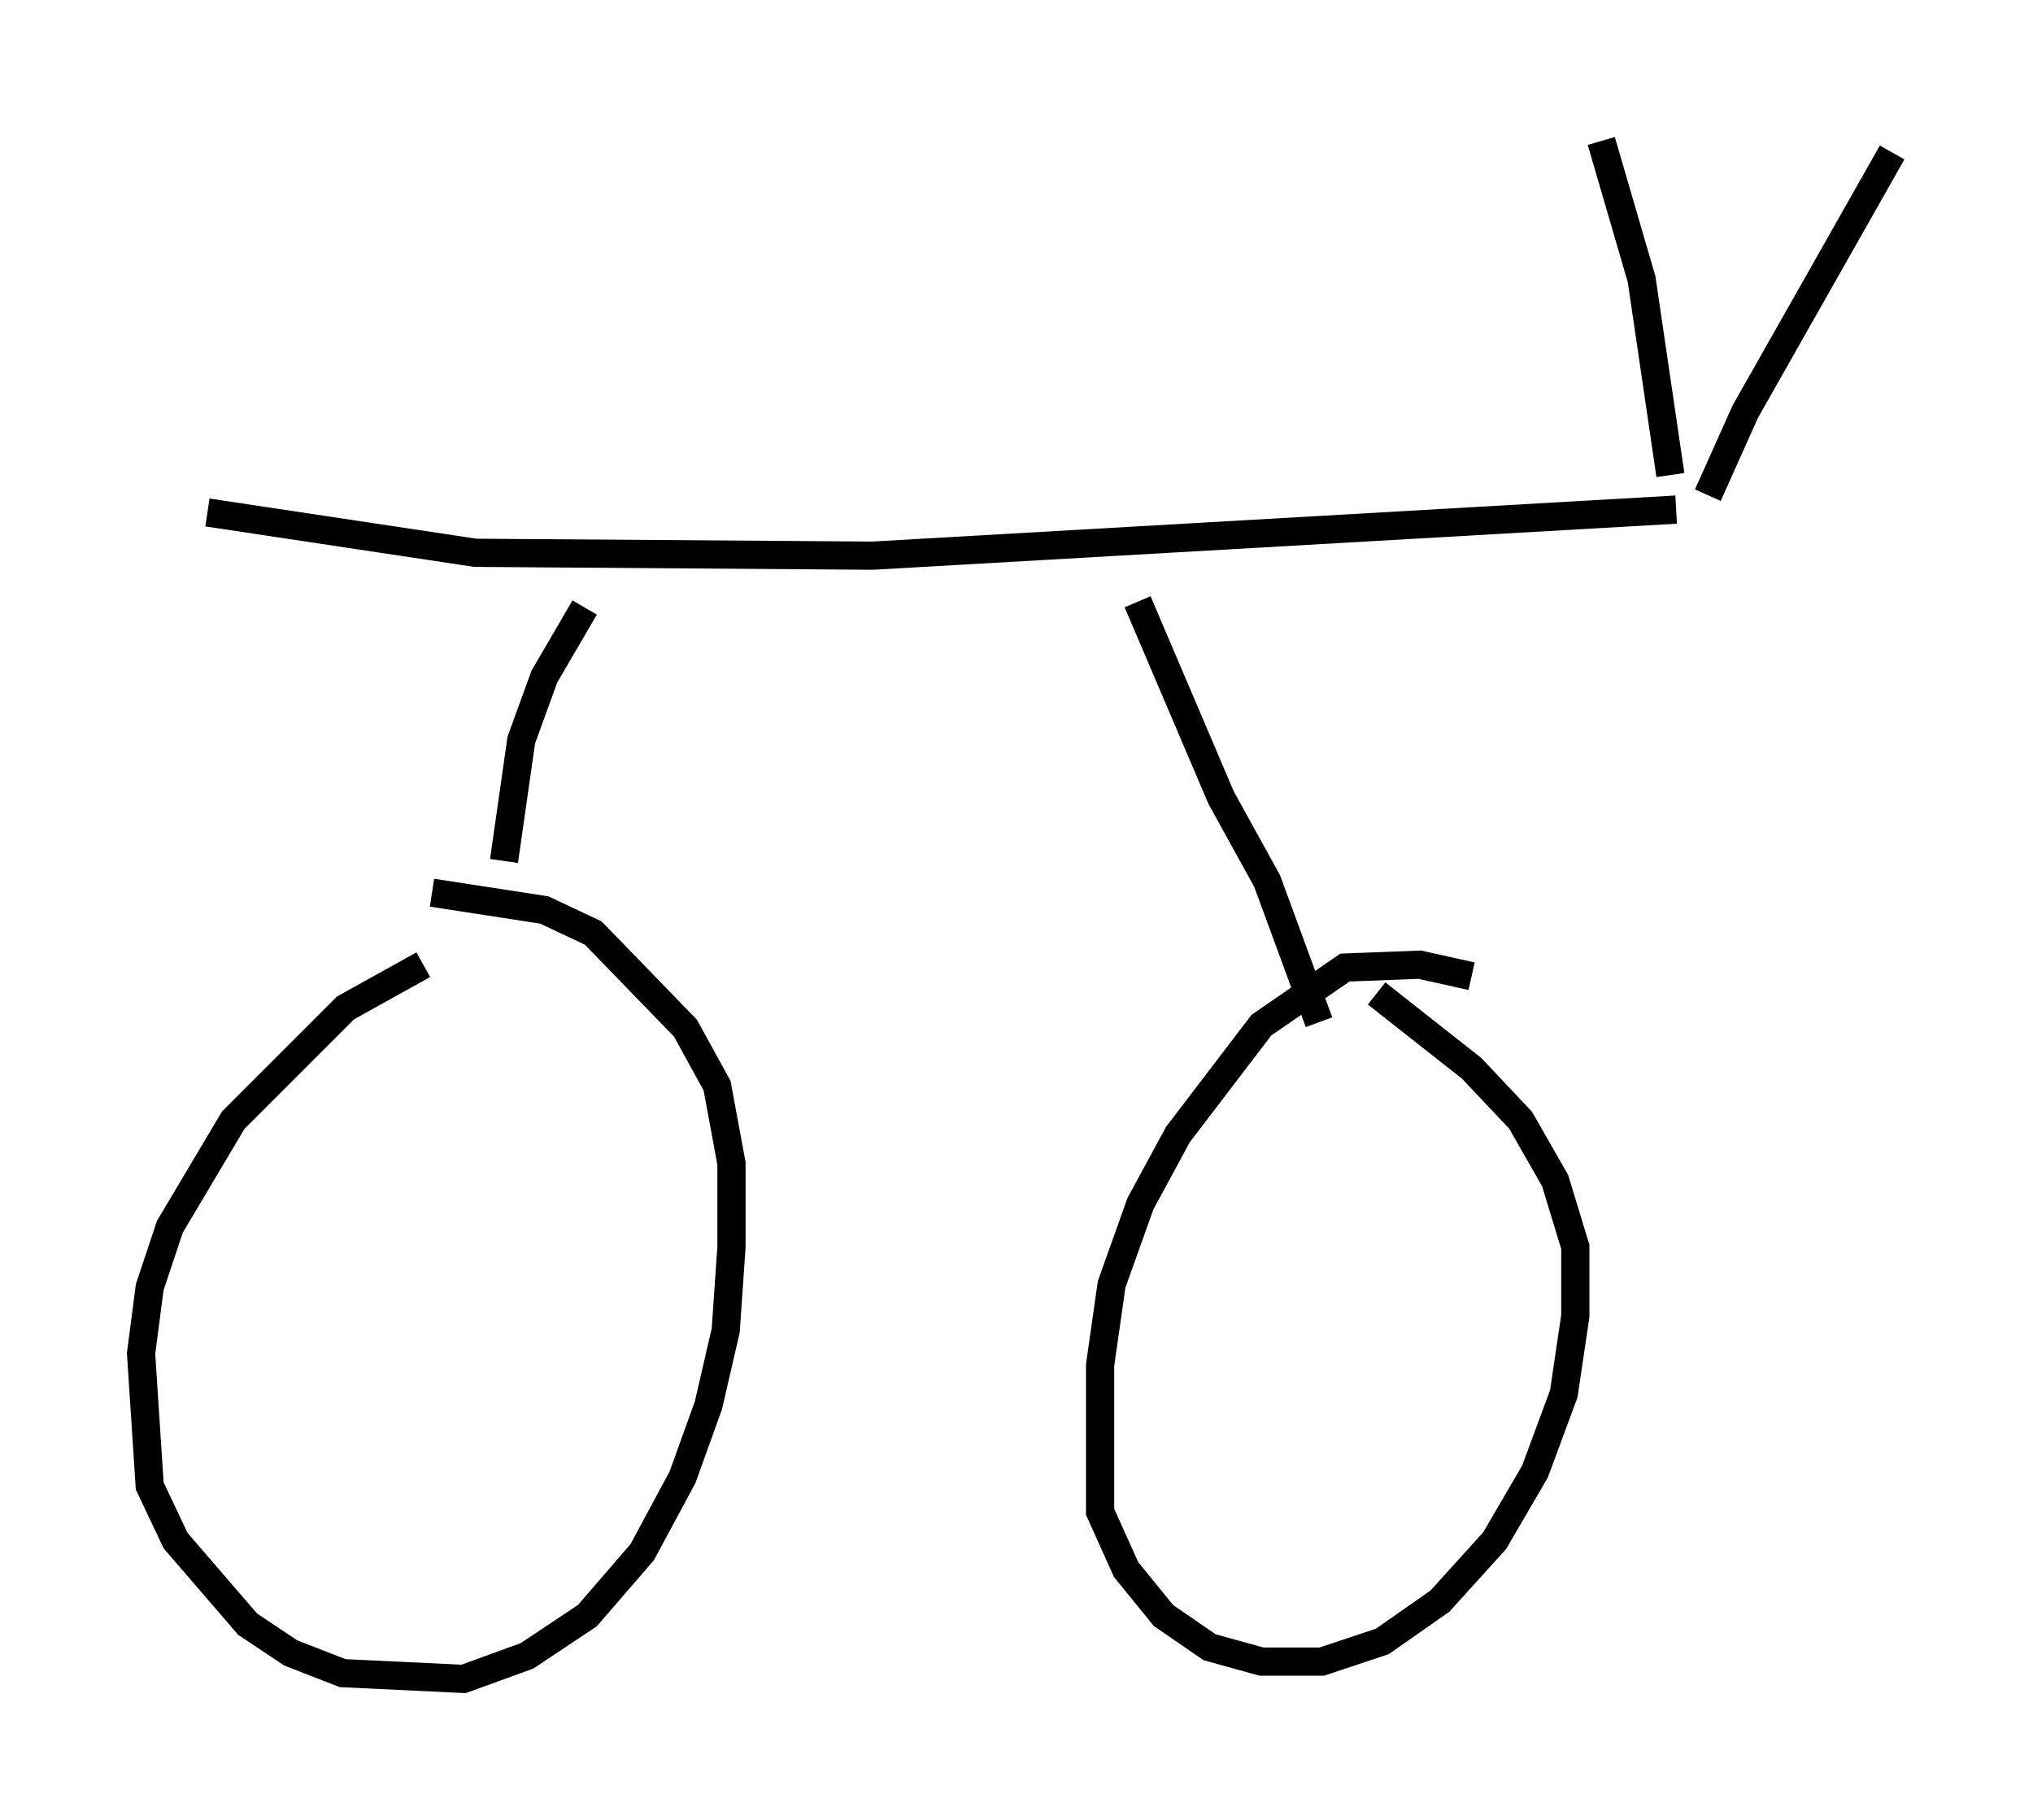 <?xml version="1.0" encoding="utf-8" ?>
<svg baseProfile="full" height="64.513" version="1.1" width="72.067" xmlns="http://www.w3.org/2000/svg" xmlns:ev="http://www.w3.org/2001/xml-events" xmlns:xlink="http://www.w3.org/1999/xlink"><defs /><rect fill="white" height="64.513" width="72.067" x="0" y="0" /><path d="M17.965, 33.89 m-2.96, 0.306 l-2.756, 1.531 -3.981, 3.981 l-2.246, 3.777 -0.715, 2.144 l-0.306, 2.348 0.306, 4.696 l0.919, 1.94 2.552, 2.96 l1.531, 1.021 1.838, 0.715 l4.288, 0.204 2.246, -0.817 l2.144, -1.429 1.94, -2.246 l1.429, -2.654 0.919, -2.552 l0.613, -2.654 0.204, -2.96 l0.0, -2.96 -0.51, -2.756 l-1.123, -2.042 -3.267, -3.369 l-1.735, -0.817 -3.981, -0.613 m36.852, 2.96 l-1.838, -0.408 -2.654, 0.102 l-2.96, 2.042 -2.96, 3.879 l-1.327, 2.45 -1.021, 2.858 l-0.408, 2.858 0.0, 5.206 l0.919, 2.042 1.327, 1.633 l1.633, 1.123 1.838, 0.51 l2.144, 0.0 2.144, -0.715 l2.042, -1.429 1.94, -2.144 l1.429, -2.45 1.021, -2.756 l0.408, -2.756 0.0, -2.45 l-0.715, -2.348 -1.225, -2.144 l-1.735, -1.838 -3.369, -2.654 m-30.932, -4.696 l0.613, -4.288 0.817, -2.246 l1.429, -2.45 m26.032, 14.7 l-1.838, -5.002 -1.633, -2.96 l-2.96, -6.942 m-32.973, -3.165 l9.494, 1.429 14.088, 0.102 l28.482, -1.633 m-0.204, -1.225 l-1.021, -6.942 -1.429, -4.9 m3.777, 12.556 l1.327, -2.96 5.206, -9.188 " fill="none" stroke="black" stroke-width="1" /></svg>
